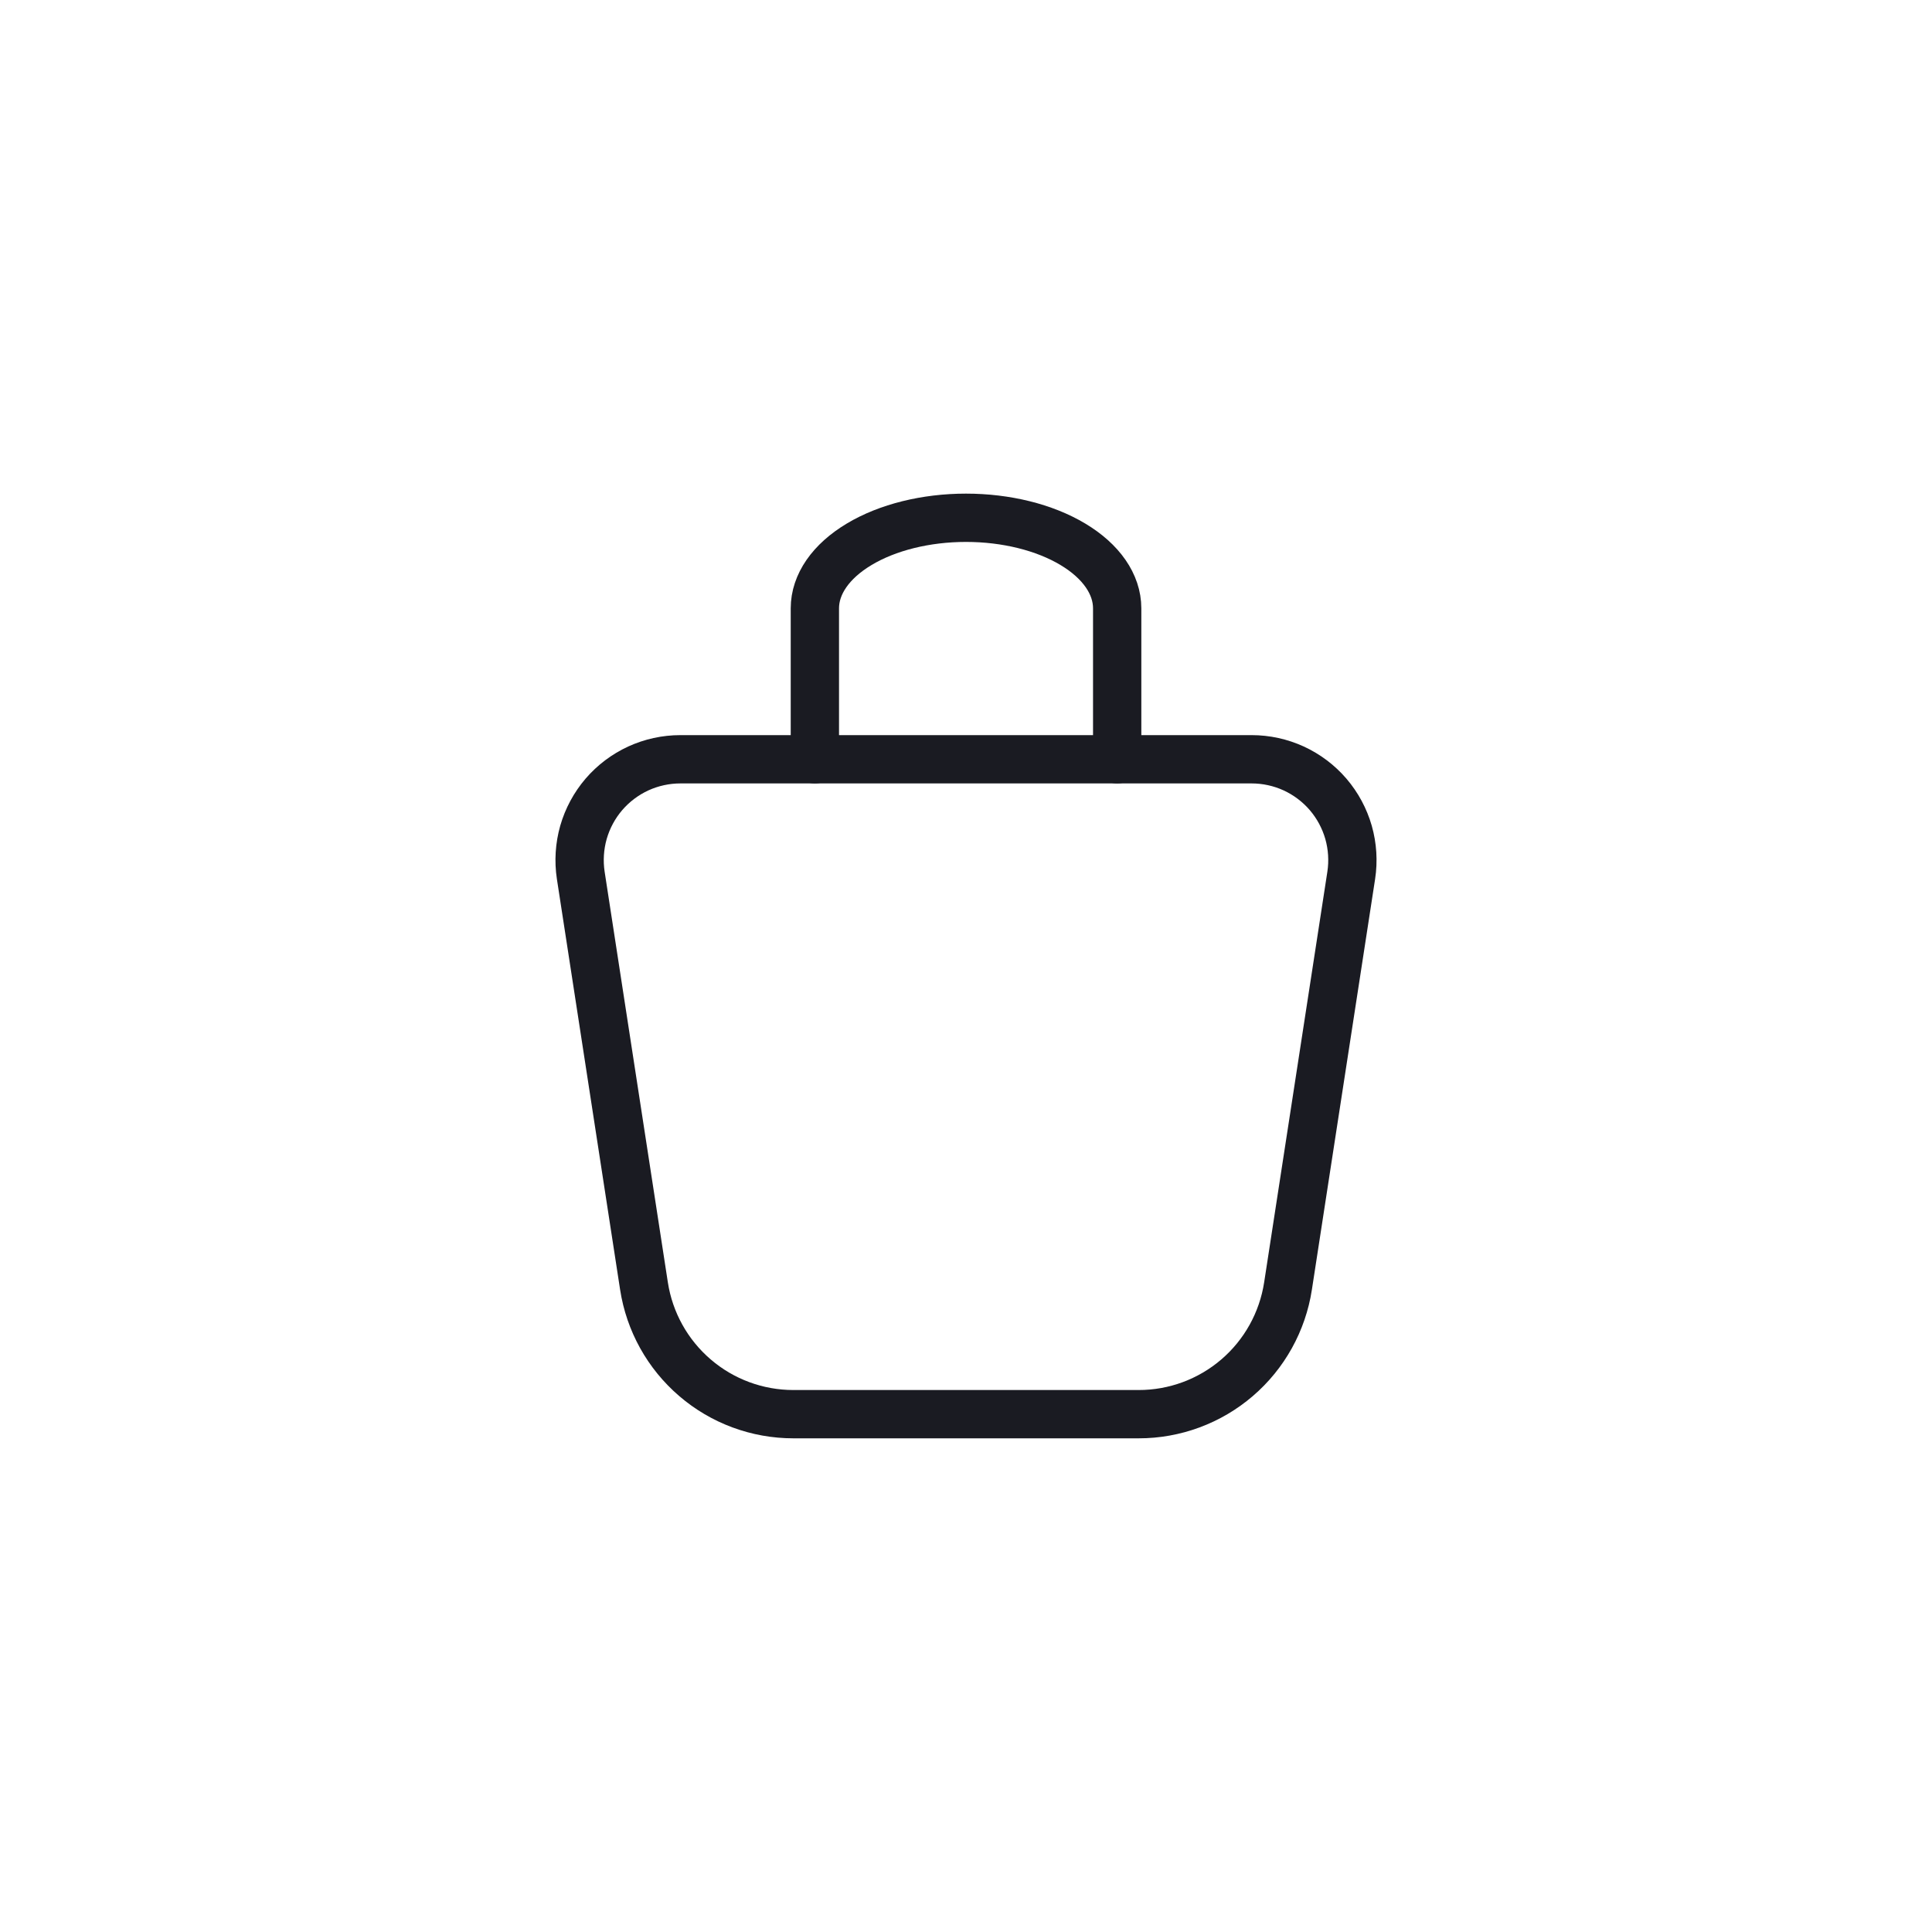 <svg width="40" height="40" viewBox="0 0 40 40" fill="none" xmlns="http://www.w3.org/2000/svg">
<path d="M16.871 15.72V12.595C16.871 12.097 17.201 11.62 17.788 11.269C18.374 10.917 19.17 10.72 20 10.72C20.83 10.72 21.626 10.917 22.213 11.269C22.8 11.62 23.13 12.097 23.13 12.595V15.72" stroke="#1A1B22" stroke-linecap="round" stroke-linejoin="round"/>
<path d="M14.086 15.72H25.914C26.214 15.72 26.512 15.785 26.785 15.91C27.058 16.036 27.301 16.219 27.497 16.447C27.693 16.676 27.837 16.944 27.92 17.233C28.002 17.522 28.021 17.826 27.976 18.123L26.667 26.626C26.553 27.365 26.179 28.039 25.611 28.526C25.044 29.012 24.321 29.28 23.573 29.279H16.426C15.678 29.279 14.956 29.012 14.389 28.525C13.821 28.038 13.447 27.365 13.333 26.626L12.024 18.123C11.979 17.826 11.998 17.522 12.08 17.233C12.163 16.944 12.307 16.676 12.503 16.447C12.699 16.219 12.942 16.036 13.215 15.91C13.488 15.785 13.786 15.72 14.086 15.72Z" stroke="#1A1B22" stroke-linecap="round" stroke-linejoin="round"/>
</svg>

